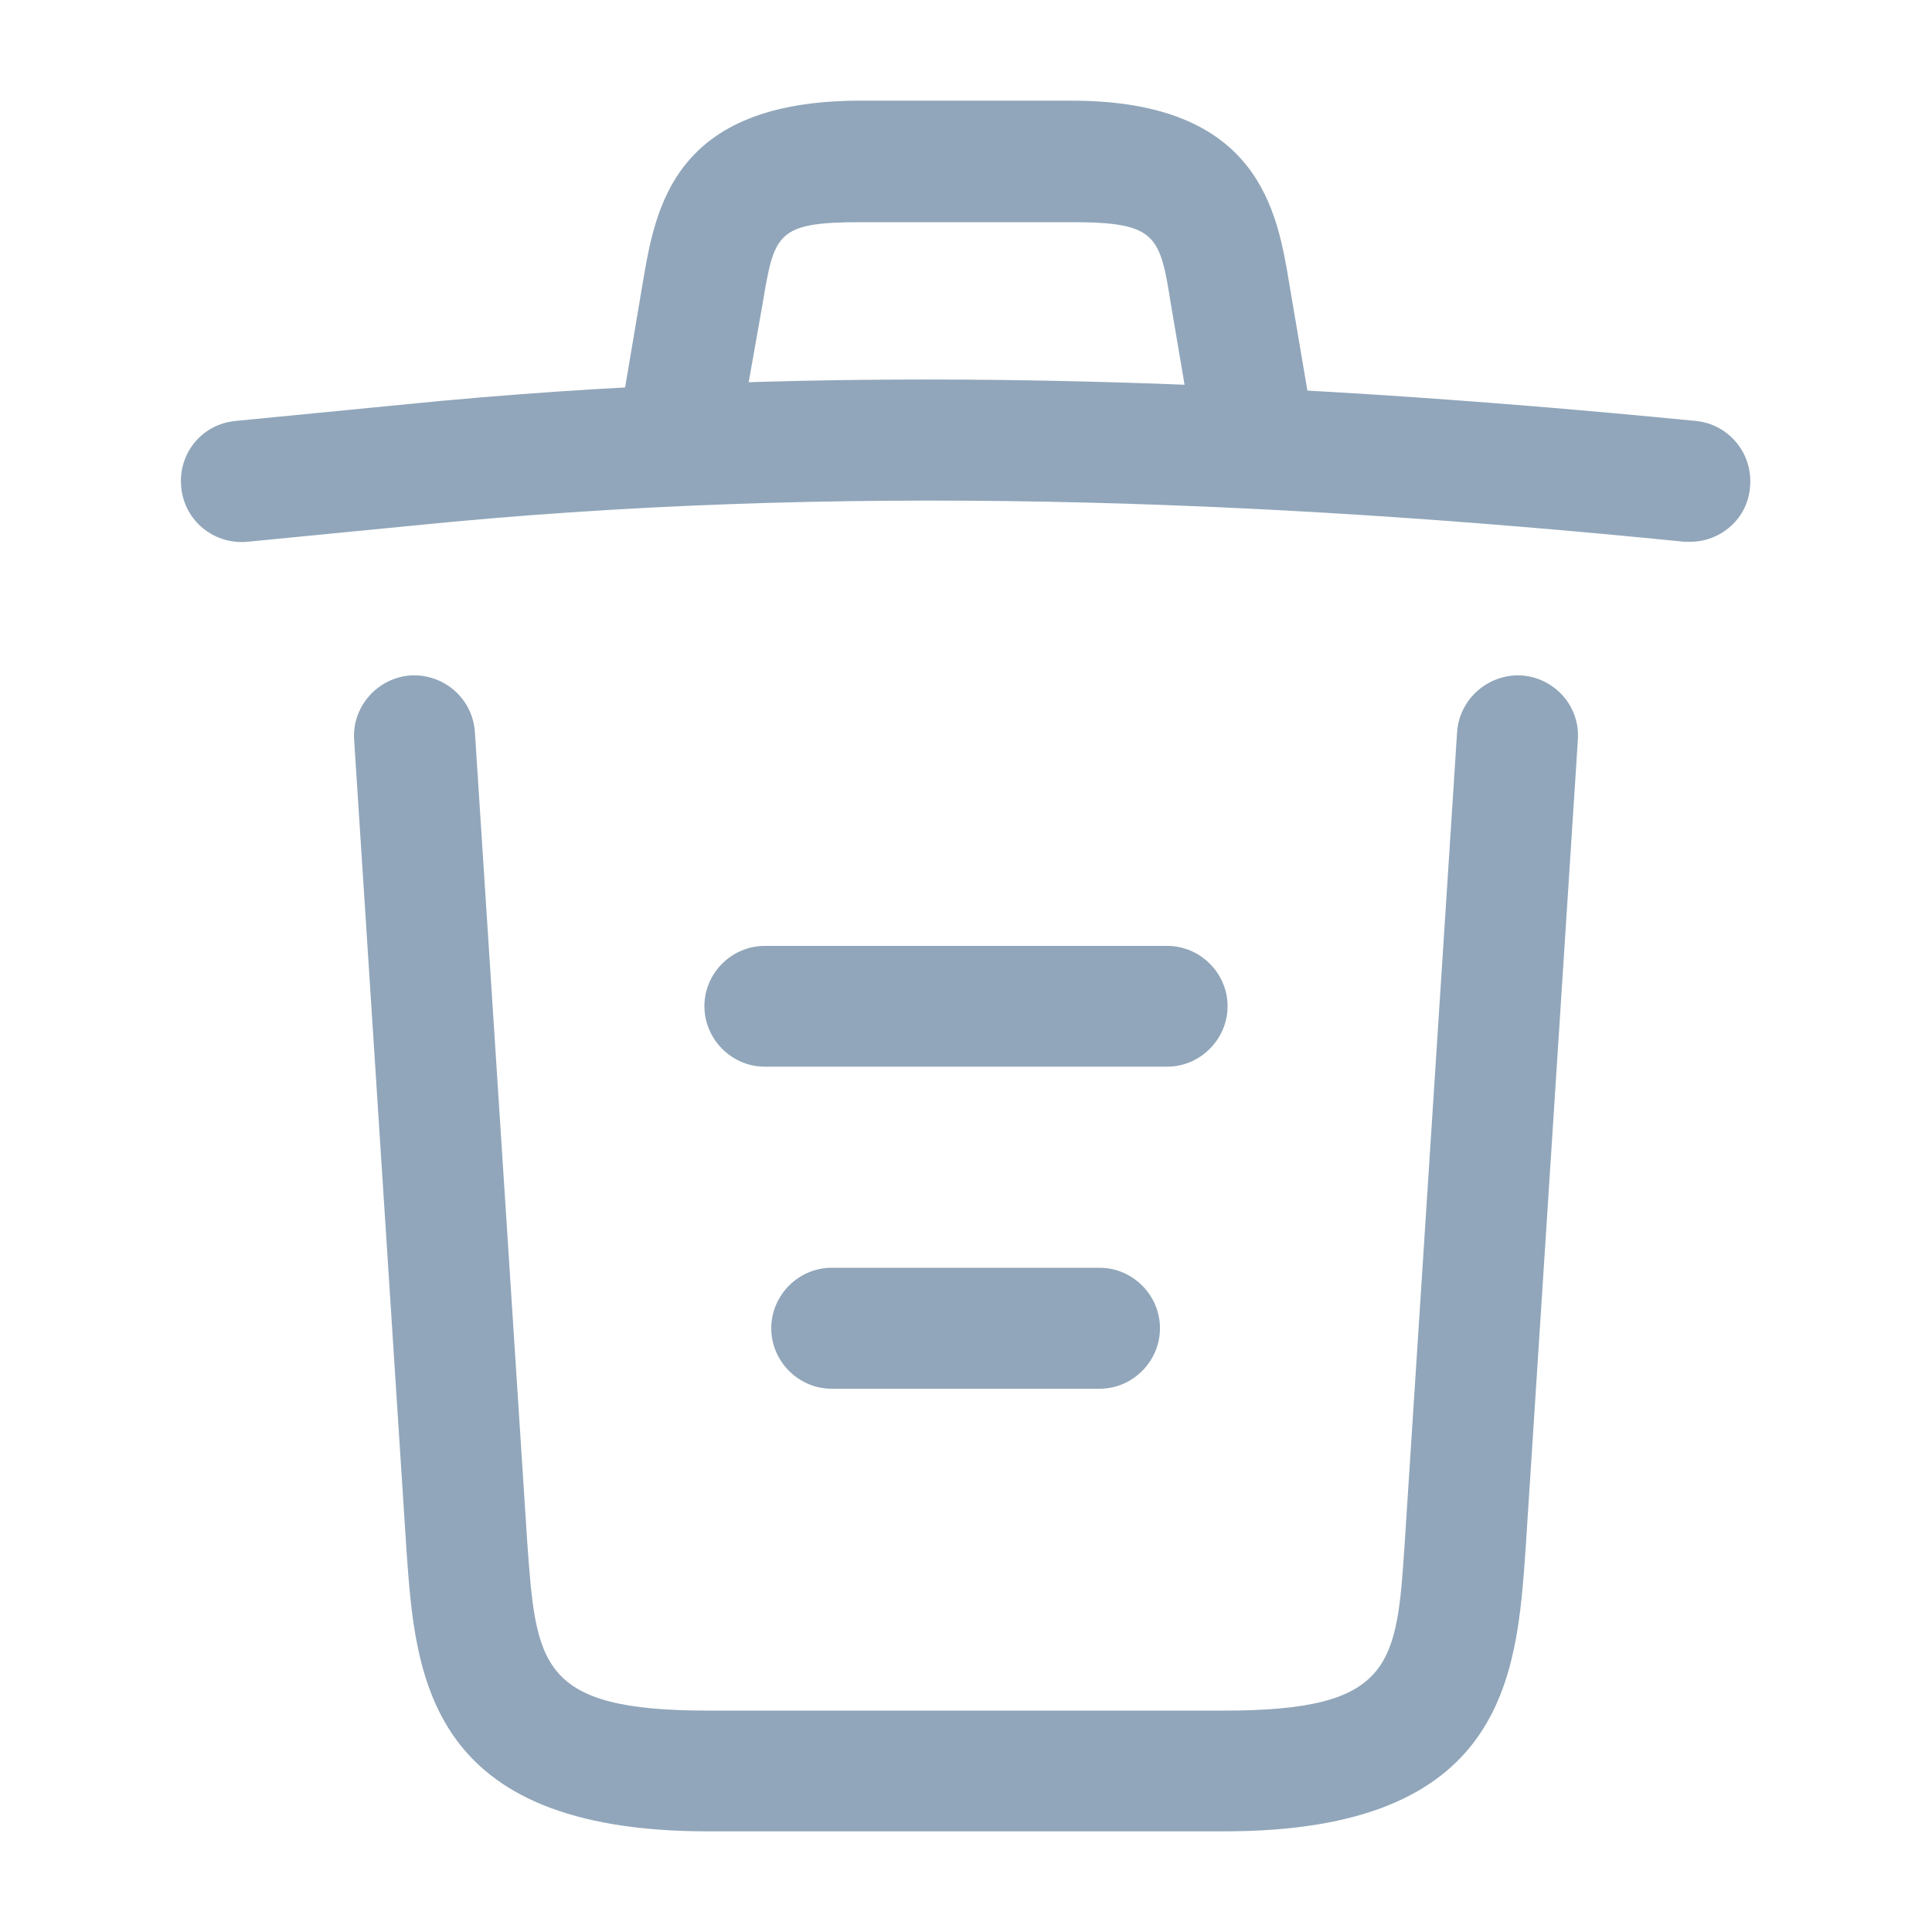 <svg width="10" height="10" viewBox="0 0 10 10" fill="none" xmlns="http://www.w3.org/2000/svg">
<path d="M8.75 2.804C8.742 2.804 8.729 2.804 8.717 2.804C6.513 2.583 4.313 2.5 2.133 2.721L1.283 2.804C1.108 2.821 0.954 2.696 0.938 2.521C0.921 2.346 1.046 2.196 1.217 2.179L2.067 2.096C4.283 1.871 6.529 1.958 8.779 2.179C8.95 2.196 9.075 2.35 9.058 2.521C9.046 2.683 8.908 2.804 8.75 2.804Z" fill="#91A6BA"/>
<path d="M3.542 2.383C3.525 2.383 3.508 2.383 3.487 2.379C3.321 2.35 3.204 2.188 3.233 2.021L3.325 1.475C3.392 1.075 3.483 0.521 4.454 0.521H5.546C6.521 0.521 6.612 1.096 6.675 1.479L6.767 2.021C6.796 2.192 6.679 2.354 6.512 2.379C6.342 2.408 6.179 2.292 6.154 2.125L6.062 1.583C6.004 1.221 5.992 1.15 5.55 1.15H4.458C4.017 1.15 4.008 1.208 3.946 1.579L3.85 2.121C3.825 2.275 3.692 2.383 3.542 2.383Z" fill="#91A6BA"/>
<path d="M6.338 9.479H3.663C2.208 9.479 2.15 8.675 2.104 8.025L1.833 3.829C1.821 3.658 1.954 3.508 2.125 3.496C2.3 3.487 2.446 3.617 2.458 3.788L2.729 7.983C2.775 8.617 2.792 8.854 3.663 8.854H6.338C7.213 8.854 7.229 8.617 7.271 7.983L7.542 3.788C7.554 3.617 7.704 3.487 7.875 3.496C8.046 3.508 8.179 3.654 8.167 3.829L7.896 8.025C7.85 8.675 7.792 9.479 6.338 9.479Z" fill="#91A6BA"/>
<path d="M5.692 7.188H4.304C4.133 7.188 3.992 7.046 3.992 6.875C3.992 6.704 4.133 6.562 4.304 6.562H5.692C5.863 6.562 6.004 6.704 6.004 6.875C6.004 7.046 5.863 7.188 5.692 7.188Z" fill="#91A6BA"/>
<path d="M6.042 5.521H3.958C3.787 5.521 3.646 5.379 3.646 5.208C3.646 5.037 3.787 4.896 3.958 4.896H6.042C6.212 4.896 6.354 5.037 6.354 5.208C6.354 5.379 6.212 5.521 6.042 5.521Z" fill="#91A6BA"/>
</svg>
